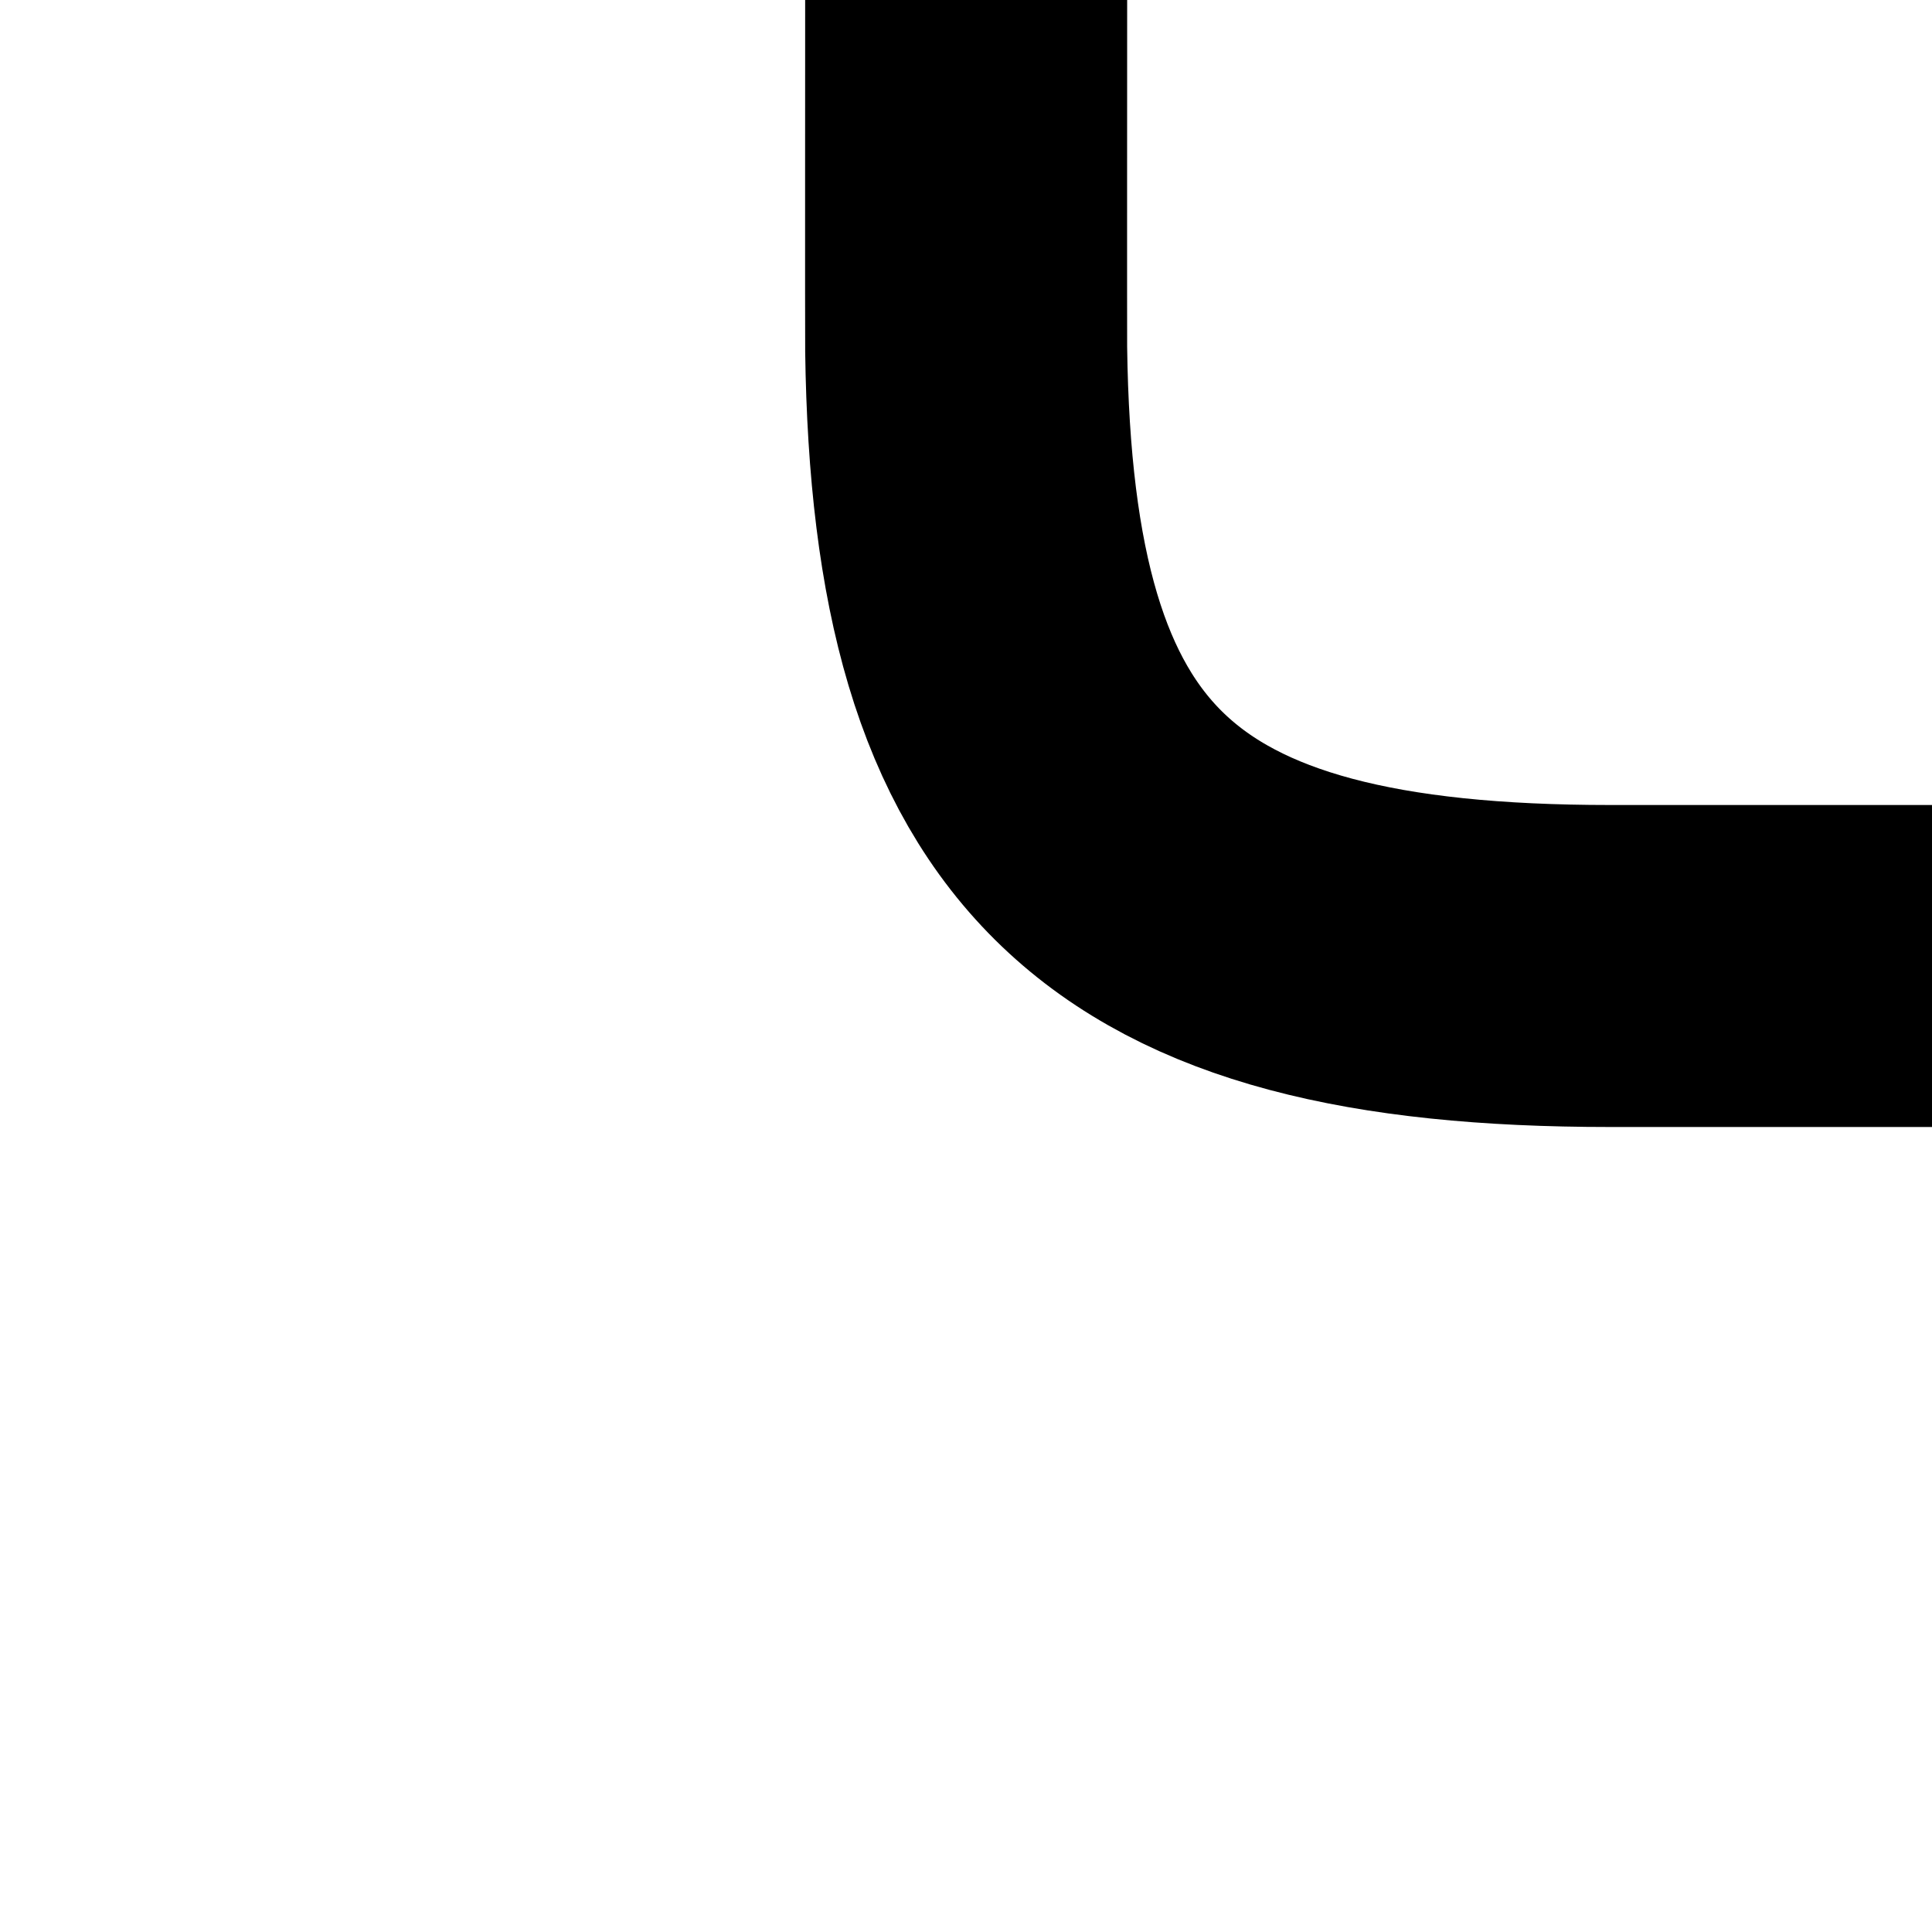 <?xml version="1.0" encoding="UTF-8" standalone="no"?>
<svg width="12px" height="12px" viewBox="0 0 12 12" version="1.1" xmlns="http://www.w3.org/2000/svg" xmlns:xlink="http://www.w3.org/1999/xlink" xmlns:sketch="http://www.bohemiancoding.com/sketch/ns">
    <!-- Generator: Sketch 3.3.1 (12005) - http://www.bohemiancoding.com/sketch -->
    <title>table-bottom-left-corner-rounded</title>
    <desc>Created with Sketch.</desc>
    <defs></defs>
    <g id="Utilities" stroke="none" stroke-width="1" fill="none" fill-rule="evenodd" sketch:type="MSPage">
        <g id="table-bottom-left-corner-rounded" sketch:type="MSArtboardGroup" stroke="#000000" stroke-width="2">
            <path d="M12,0.001 C11.943,0.001 9.887,-2.21735217e-05 9.831,0.001 C6.976,0.039 6,1.062 6,4 L6,6" id="Path" sketch:type="MSShapeGroup" transform="translate(9, 3) rotate(-90) translate(-9, -3) "></path>
        </g>
    </g>
</svg>